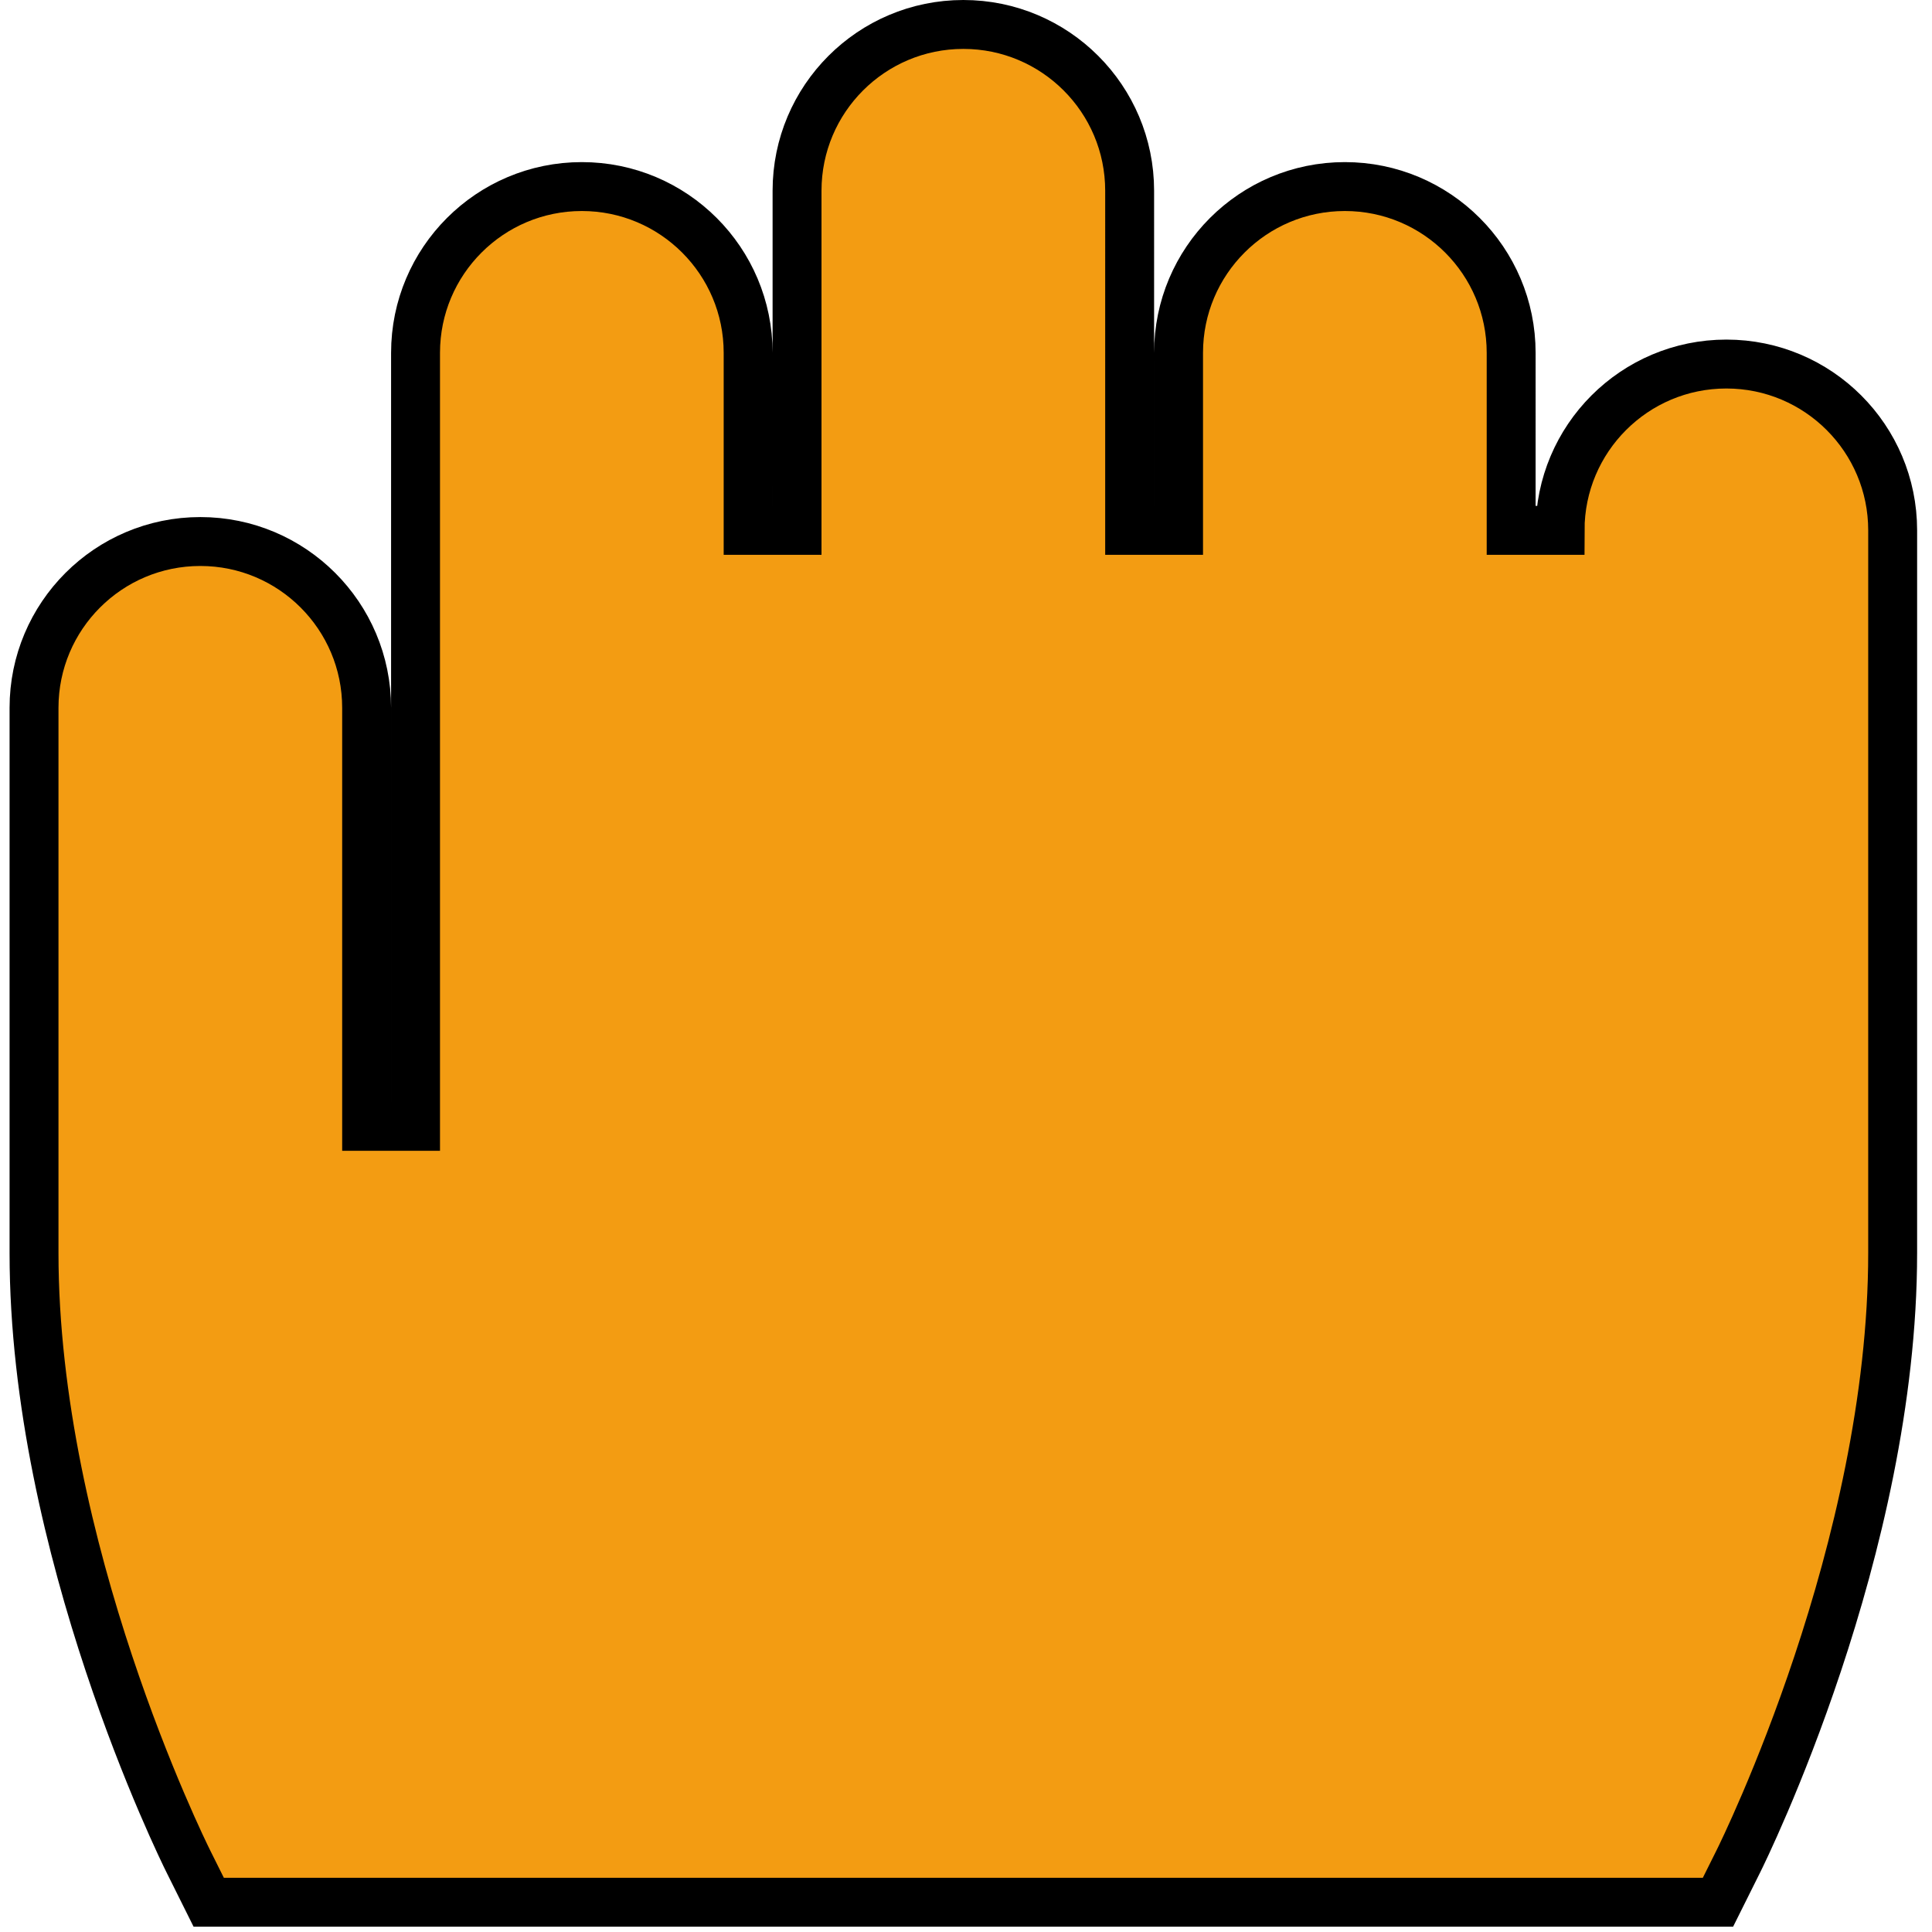 <?xml version="1.0" encoding="iso-8859-1"?>
<!-- Generator: Adobe Illustrator 19.0.0, SVG Export Plug-In . SVG Version: 6.00 Build 0)  -->
<svg version="1.1" id="Layer_1" xmlns="http://www.w3.org/2000/svg" xmlns:xlink="http://www.w3.org/1999/xlink" viewBox="-5 -5 395 395" xml:space="preserve">
<path d="M347.958,69.429c-18.778,0-34,15.222-34,34h-10V67.143c0-18.778-15.222-34-34-34s-34,15.222-34,34v36.286h-10V34
	c0-18.778-15.222-34-34-34s-34,15.222-34,34v69.429h-10V67.143c0-18.778-15.222-34-34-34s-34,15.222-34,34v158.14h-10v-85.568
	c0-18.778-15.222-34-34-34s-34,15.222-34,34v111.461c0,60.377,30.286,121.844,31.575,124.431l4.141,8.31h308.568l4.142-8.31
	c1.289-2.587,31.574-64.054,31.574-124.431V103.429C381.958,84.651,366.736,69.429,347.958,69.429z" stroke="black" stroke-width="10" fill="#f39c12" />
<g>
</g>
<g>
</g>
<g>
</g>
<g>
</g>
<g>
</g>
<g>
</g>
<g>
</g>
<g>
</g>
<g>
</g>
<g>
</g>
<g>
</g>
<g>
</g>
<g>
</g>
<g>
</g>
<g>
</g>
</svg>
